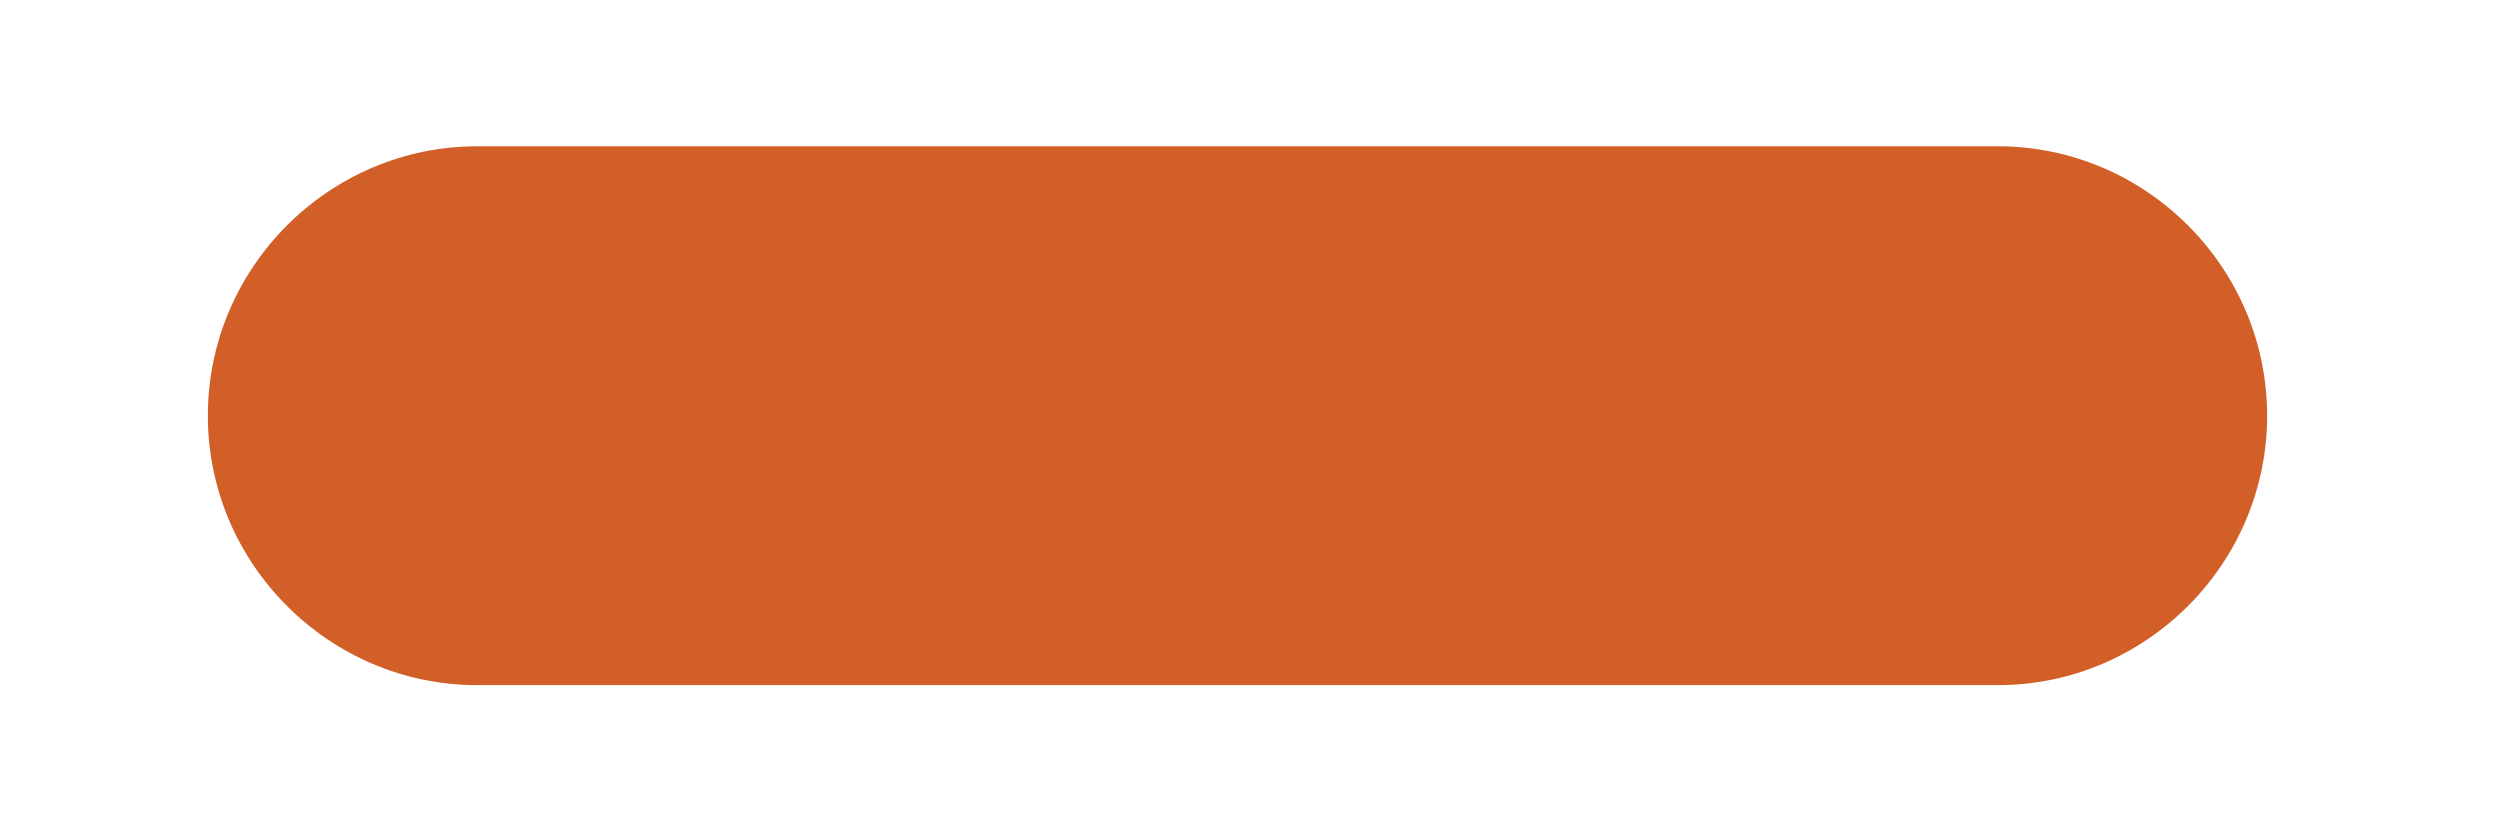 <?xml version="1.0" encoding="utf-8"?>
<!-- Generator: Adobe Illustrator 19.2.1, SVG Export Plug-In . SVG Version: 6.00 Build 0)  -->
<svg version="1.1" id="Layer_1" xmlns="http://www.w3.org/2000/svg" xmlns:xlink="http://www.w3.org/1999/xlink" x="0px" y="0px"
	 viewBox="0 0 129.9 43.5" style="enable-background:new 0 0 129.9 43.5;" xml:space="preserve">
<style type="text/css">
	.st0{fill-rule:evenodd;clip-rule:evenodd;fill:#D25F27;}
</style>
<path class="st0" d="M24.8,7.6h79c7.7,0,14,6.3,14,14s-6.3,14-14,14h-79c-7.7,0-14-6.3-14-14S17.1,7.6,24.8,7.6z"/>
</svg>
